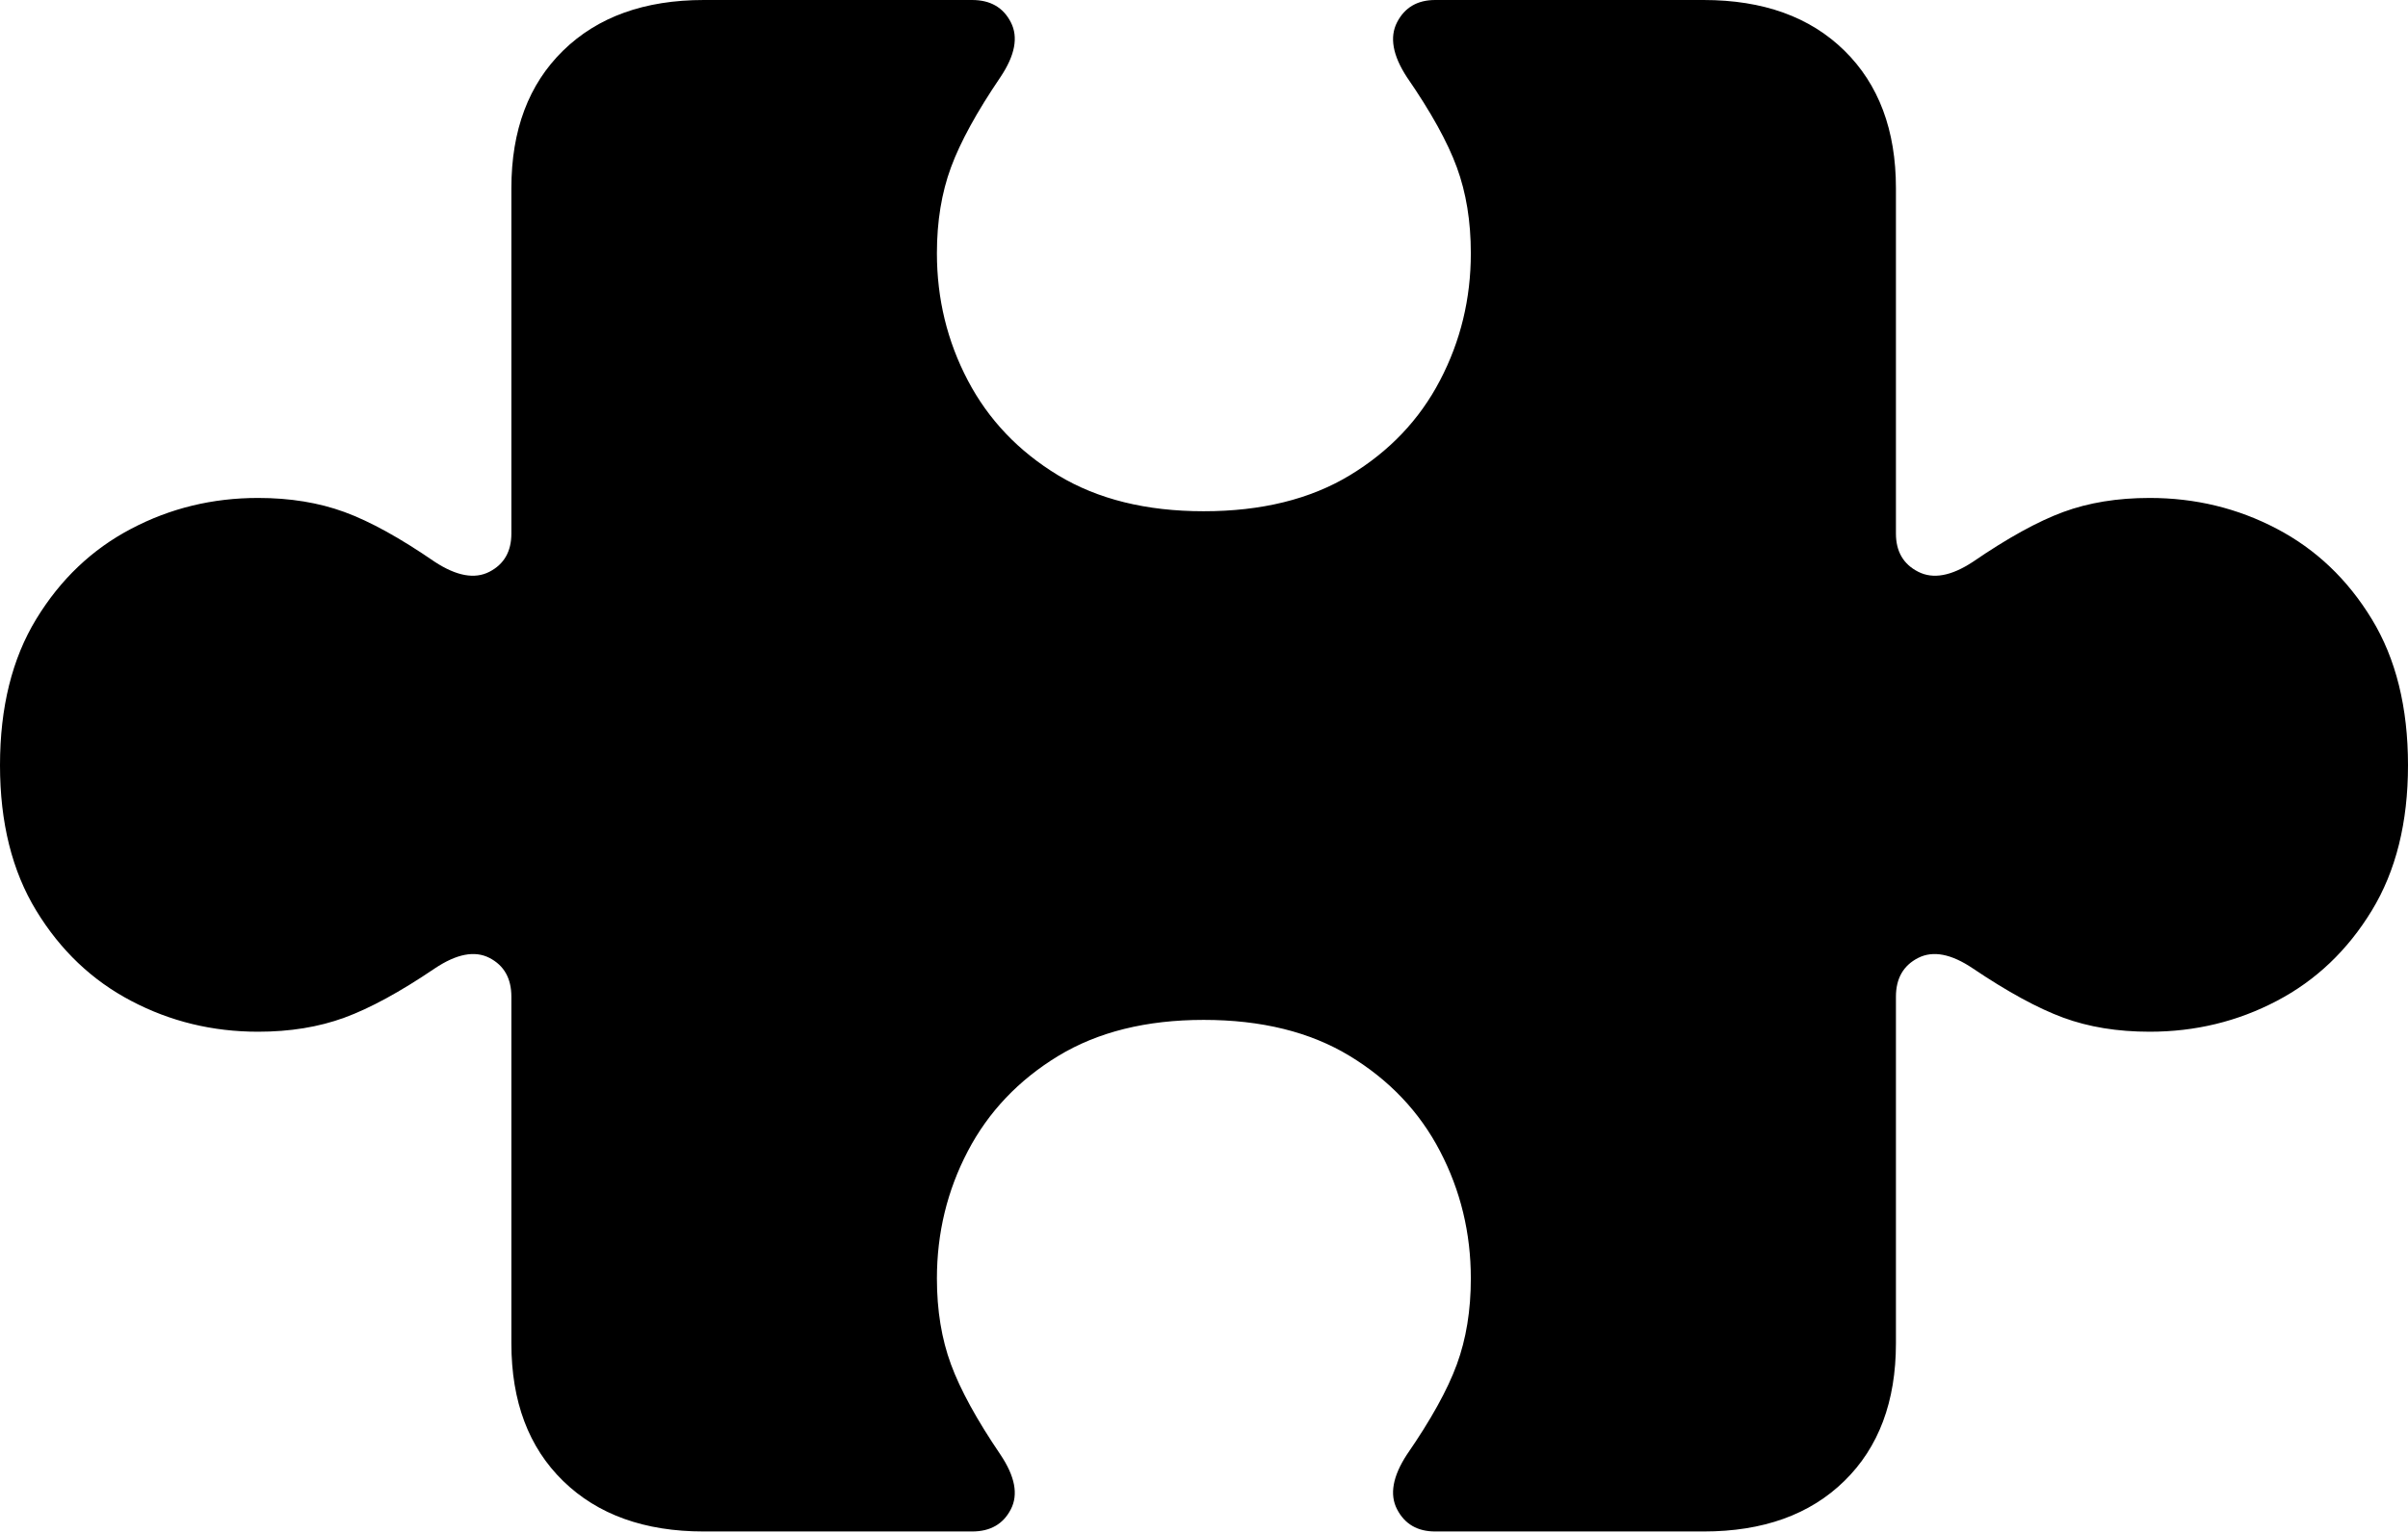 <?xml version="1.0" encoding="UTF-8"?>
<!--Generator: Apple Native CoreSVG 175-->
<!DOCTYPE svg
PUBLIC "-//W3C//DTD SVG 1.1//EN"
       "http://www.w3.org/Graphics/SVG/1.1/DTD/svg11.dtd">
<svg version="1.1" xmlns="http://www.w3.org/2000/svg" xmlns:xlink="http://www.w3.org/1999/xlink" width="27.881" height="17.755">
 <g>
  <rect height="17.755" opacity="0" width="27.881" x="0" y="0"/>
  <path d="M0 8.863Q0 9.859 0.42 10.547Q0.84 11.236 1.519 11.592Q2.197 11.949 2.988 11.949Q3.543 11.949 3.988 11.786Q4.433 11.623 5.034 11.216Q5.412 10.963 5.667 11.094Q5.921 11.225 5.921 11.544L5.921 15.558Q5.921 16.568 6.52 17.152Q7.12 17.737 8.149 17.737L11.255 17.737Q11.572 17.737 11.704 17.48Q11.837 17.224 11.583 16.846Q11.173 16.242 11.011 15.802Q10.848 15.361 10.848 14.807Q10.848 14.016 11.206 13.332Q11.564 12.649 12.252 12.23Q12.941 11.812 13.937 11.812Q14.94 11.812 15.628 12.23Q16.317 12.649 16.673 13.332Q17.03 14.016 17.03 14.807Q17.03 15.361 16.868 15.802Q16.707 16.242 16.29 16.846Q16.043 17.224 16.176 17.48Q16.309 17.737 16.618 17.737L19.725 17.737Q20.758 17.737 21.355 17.152Q21.952 16.568 21.952 15.558L21.952 11.544Q21.952 11.225 22.21 11.094Q22.468 10.963 22.843 11.216Q23.447 11.623 23.889 11.786Q24.331 11.949 24.89 11.949Q25.683 11.949 26.362 11.592Q27.041 11.236 27.461 10.547Q27.881 9.859 27.881 8.863Q27.881 7.857 27.461 7.169Q27.041 6.48 26.362 6.124Q25.683 5.767 24.89 5.767Q24.331 5.767 23.889 5.93Q23.447 6.093 22.843 6.507Q22.468 6.754 22.21 6.622Q21.952 6.491 21.952 6.179L21.952 2.179Q21.952 1.172 21.355 0.586Q20.758 0 19.725 0L16.618 0Q16.309 0 16.176 0.258Q16.043 0.516 16.29 0.894Q16.707 1.498 16.868 1.938Q17.03 2.379 17.03 2.933Q17.03 3.724 16.673 4.406Q16.317 5.088 15.628 5.505Q14.94 5.921 13.937 5.921Q12.941 5.921 12.252 5.505Q11.564 5.088 11.206 4.406Q10.848 3.724 10.848 2.933Q10.848 2.379 11.011 1.938Q11.173 1.498 11.583 0.894Q11.837 0.516 11.704 0.258Q11.572 0 11.255 0L8.149 0Q7.12 0 6.52 0.586Q5.921 1.172 5.921 2.179L5.921 6.179Q5.921 6.491 5.667 6.622Q5.412 6.754 5.034 6.507Q4.433 6.093 3.988 5.93Q3.543 5.767 2.988 5.767Q2.197 5.767 1.519 6.124Q0.84 6.48 0.42 7.169Q0 7.857 0 8.863Z" fill="#000000"/>
 </g>
</svg>
